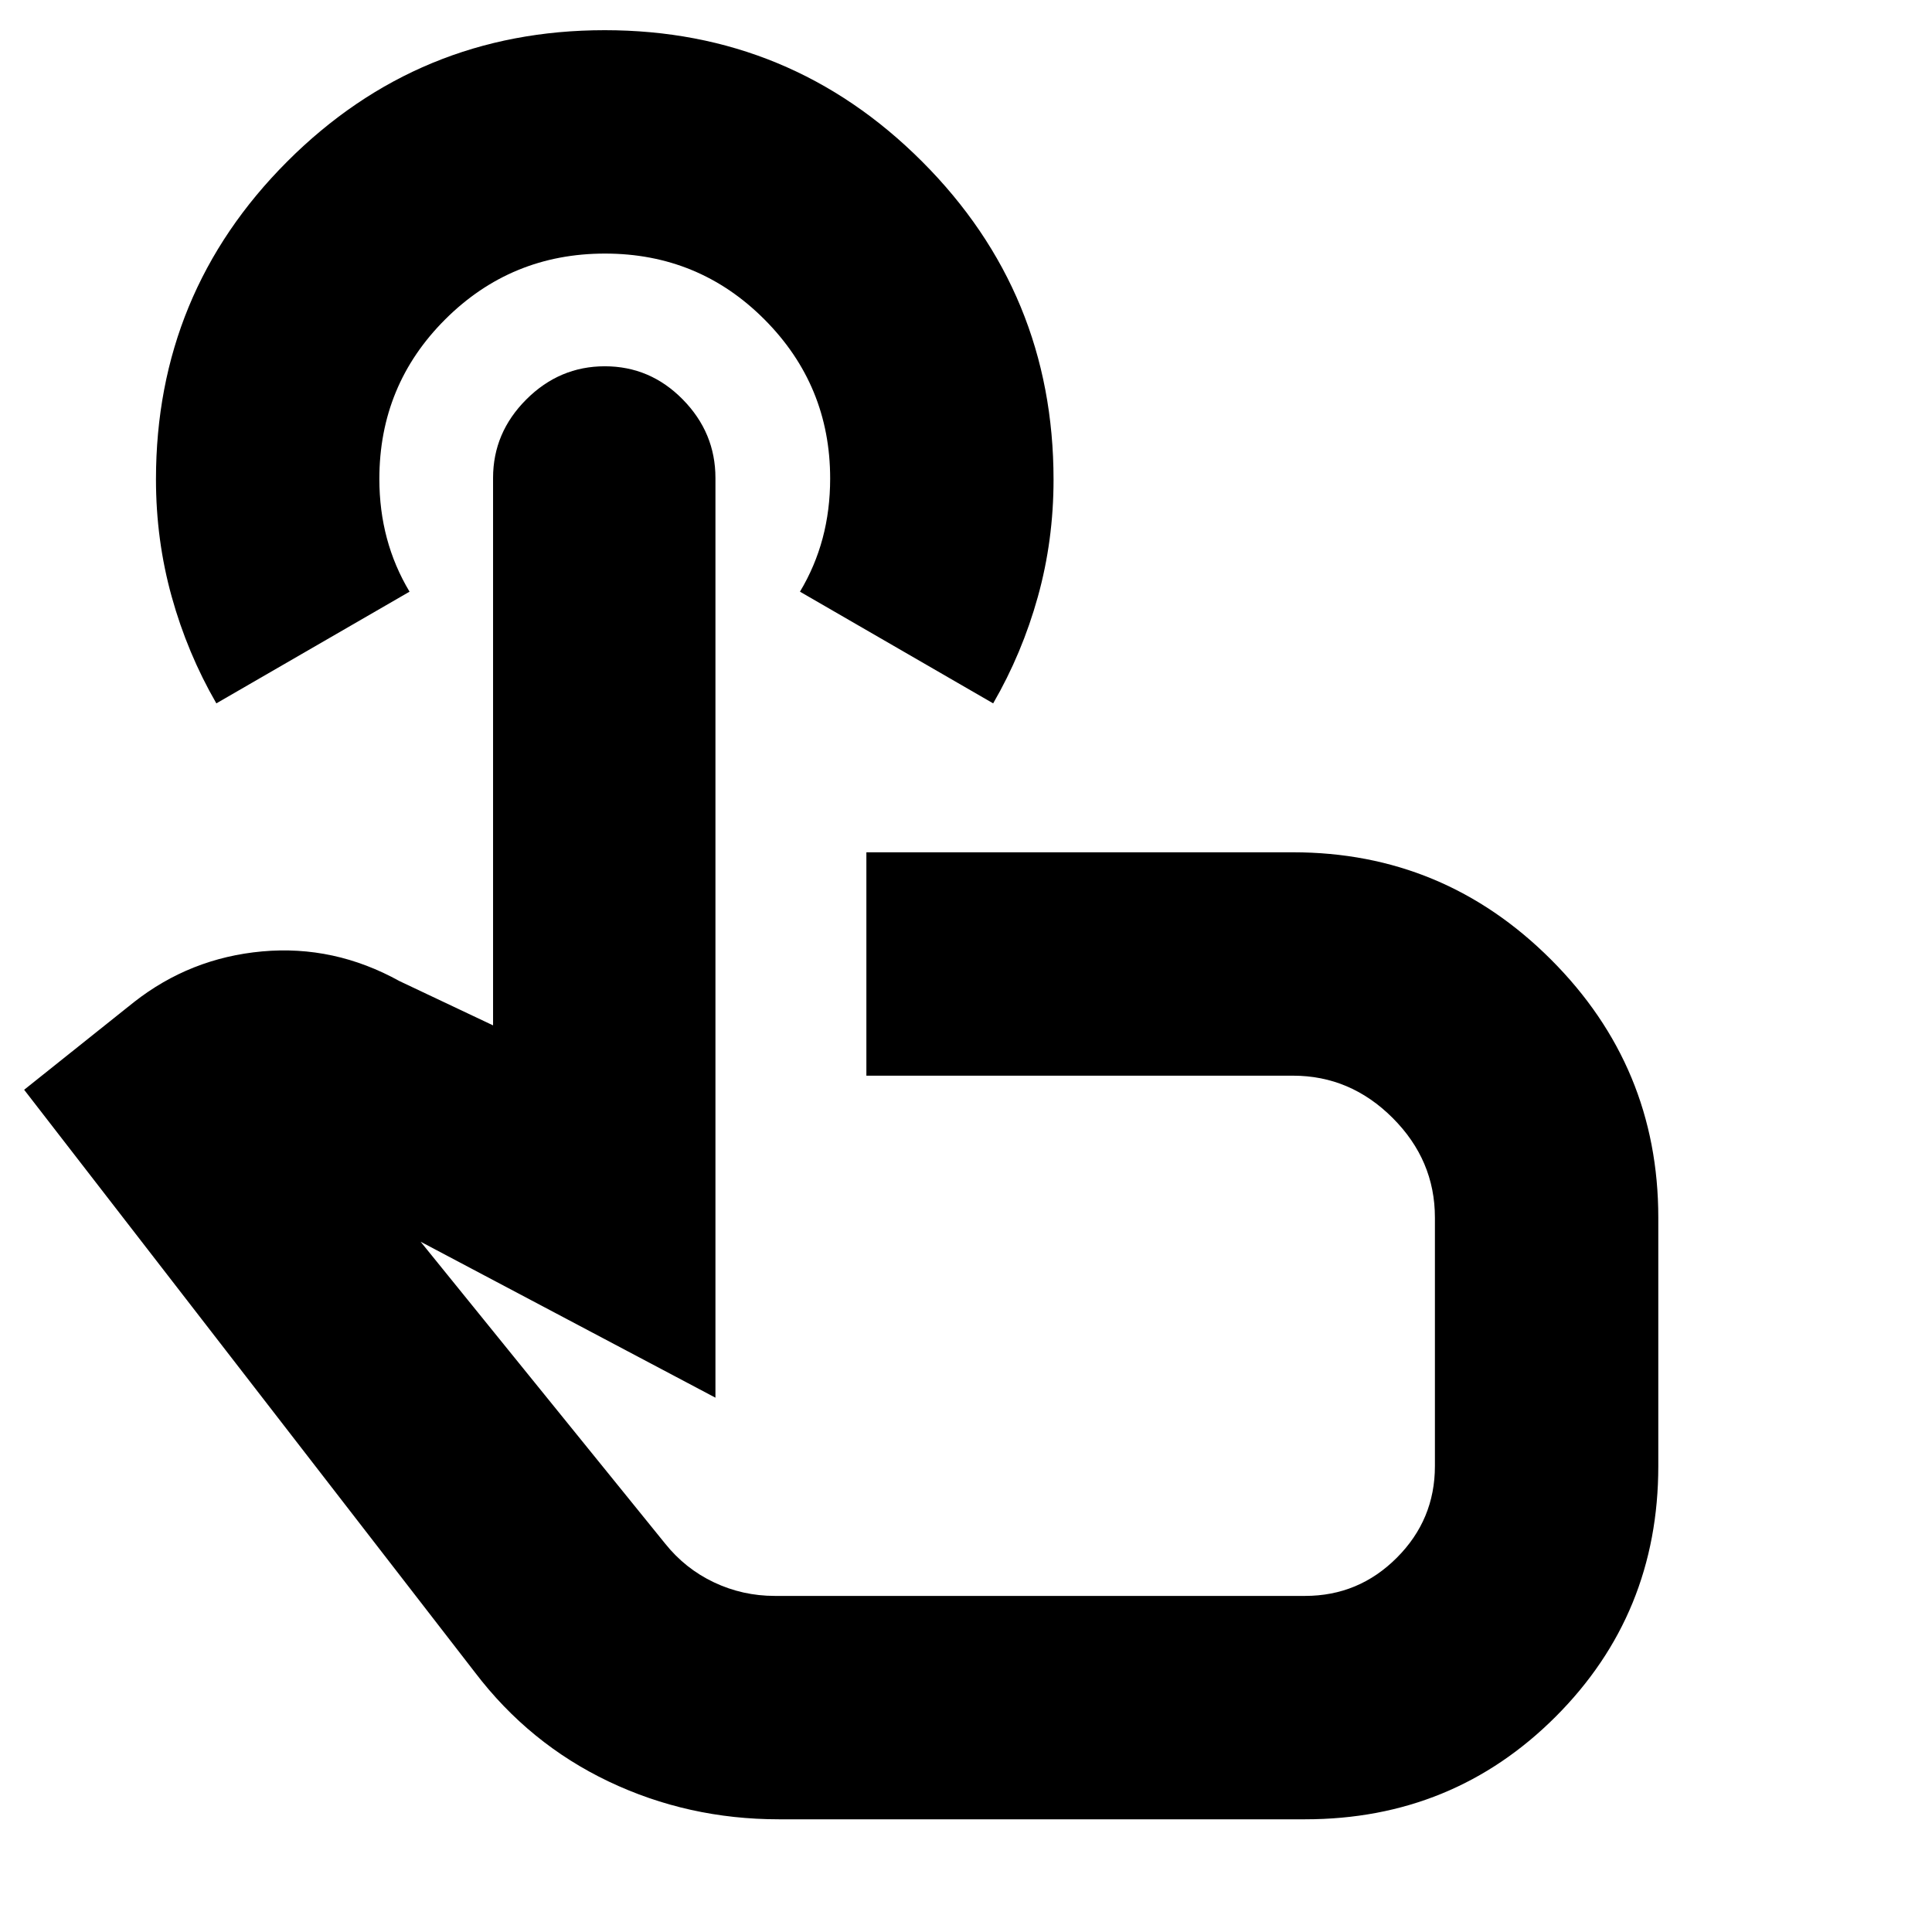 <svg xmlns="http://www.w3.org/2000/svg" height="24" viewBox="0 -960 960 960" width="24"><path d="M387-56q-45.11 0-84.58-18.79Q262.95-93.59 236-129L12-418.5 66.5-462q28-22 63.75-25.25t68.25 14.75l46.5 22v-272q0-22.5 16.5-39t39.03-16.5q22.54 0 38.75 16.5 16.22 16.5 16.22 39v457L209-343l121.5 150q10 12.5 24.24 19.25Q368.98-167 385-167h263.5q26.61 0 45.55-18.95Q713-204.89 713-231.5V-355q0-28.5-21-49.5t-49.5-21h-212v-111h212q74.88 0 128.19 53.31T824-355v123.5q0 73.5-51 124.5T648.5-56H387ZM107.5-610.5q-14.41-24.97-22.2-53.07-7.8-28.09-7.8-58.24 0-92.66 65.22-157.93Q207.94-945 300.47-945t157.78 65.33q65.25 65.33 65.25 158.02 0 30.15-7.8 58.19-7.79 28.04-22.2 52.96l-96-55.5q7.5-12.5 11.25-26.5t3.75-29.73q0-46.27-32.63-79.02Q347.24-834 300.62-834t-79.37 32.67Q188.5-768.67 188.5-722q0 15.5 3.75 29.5T203.5-666l-96 55.5Zm354 258Z"/></svg>